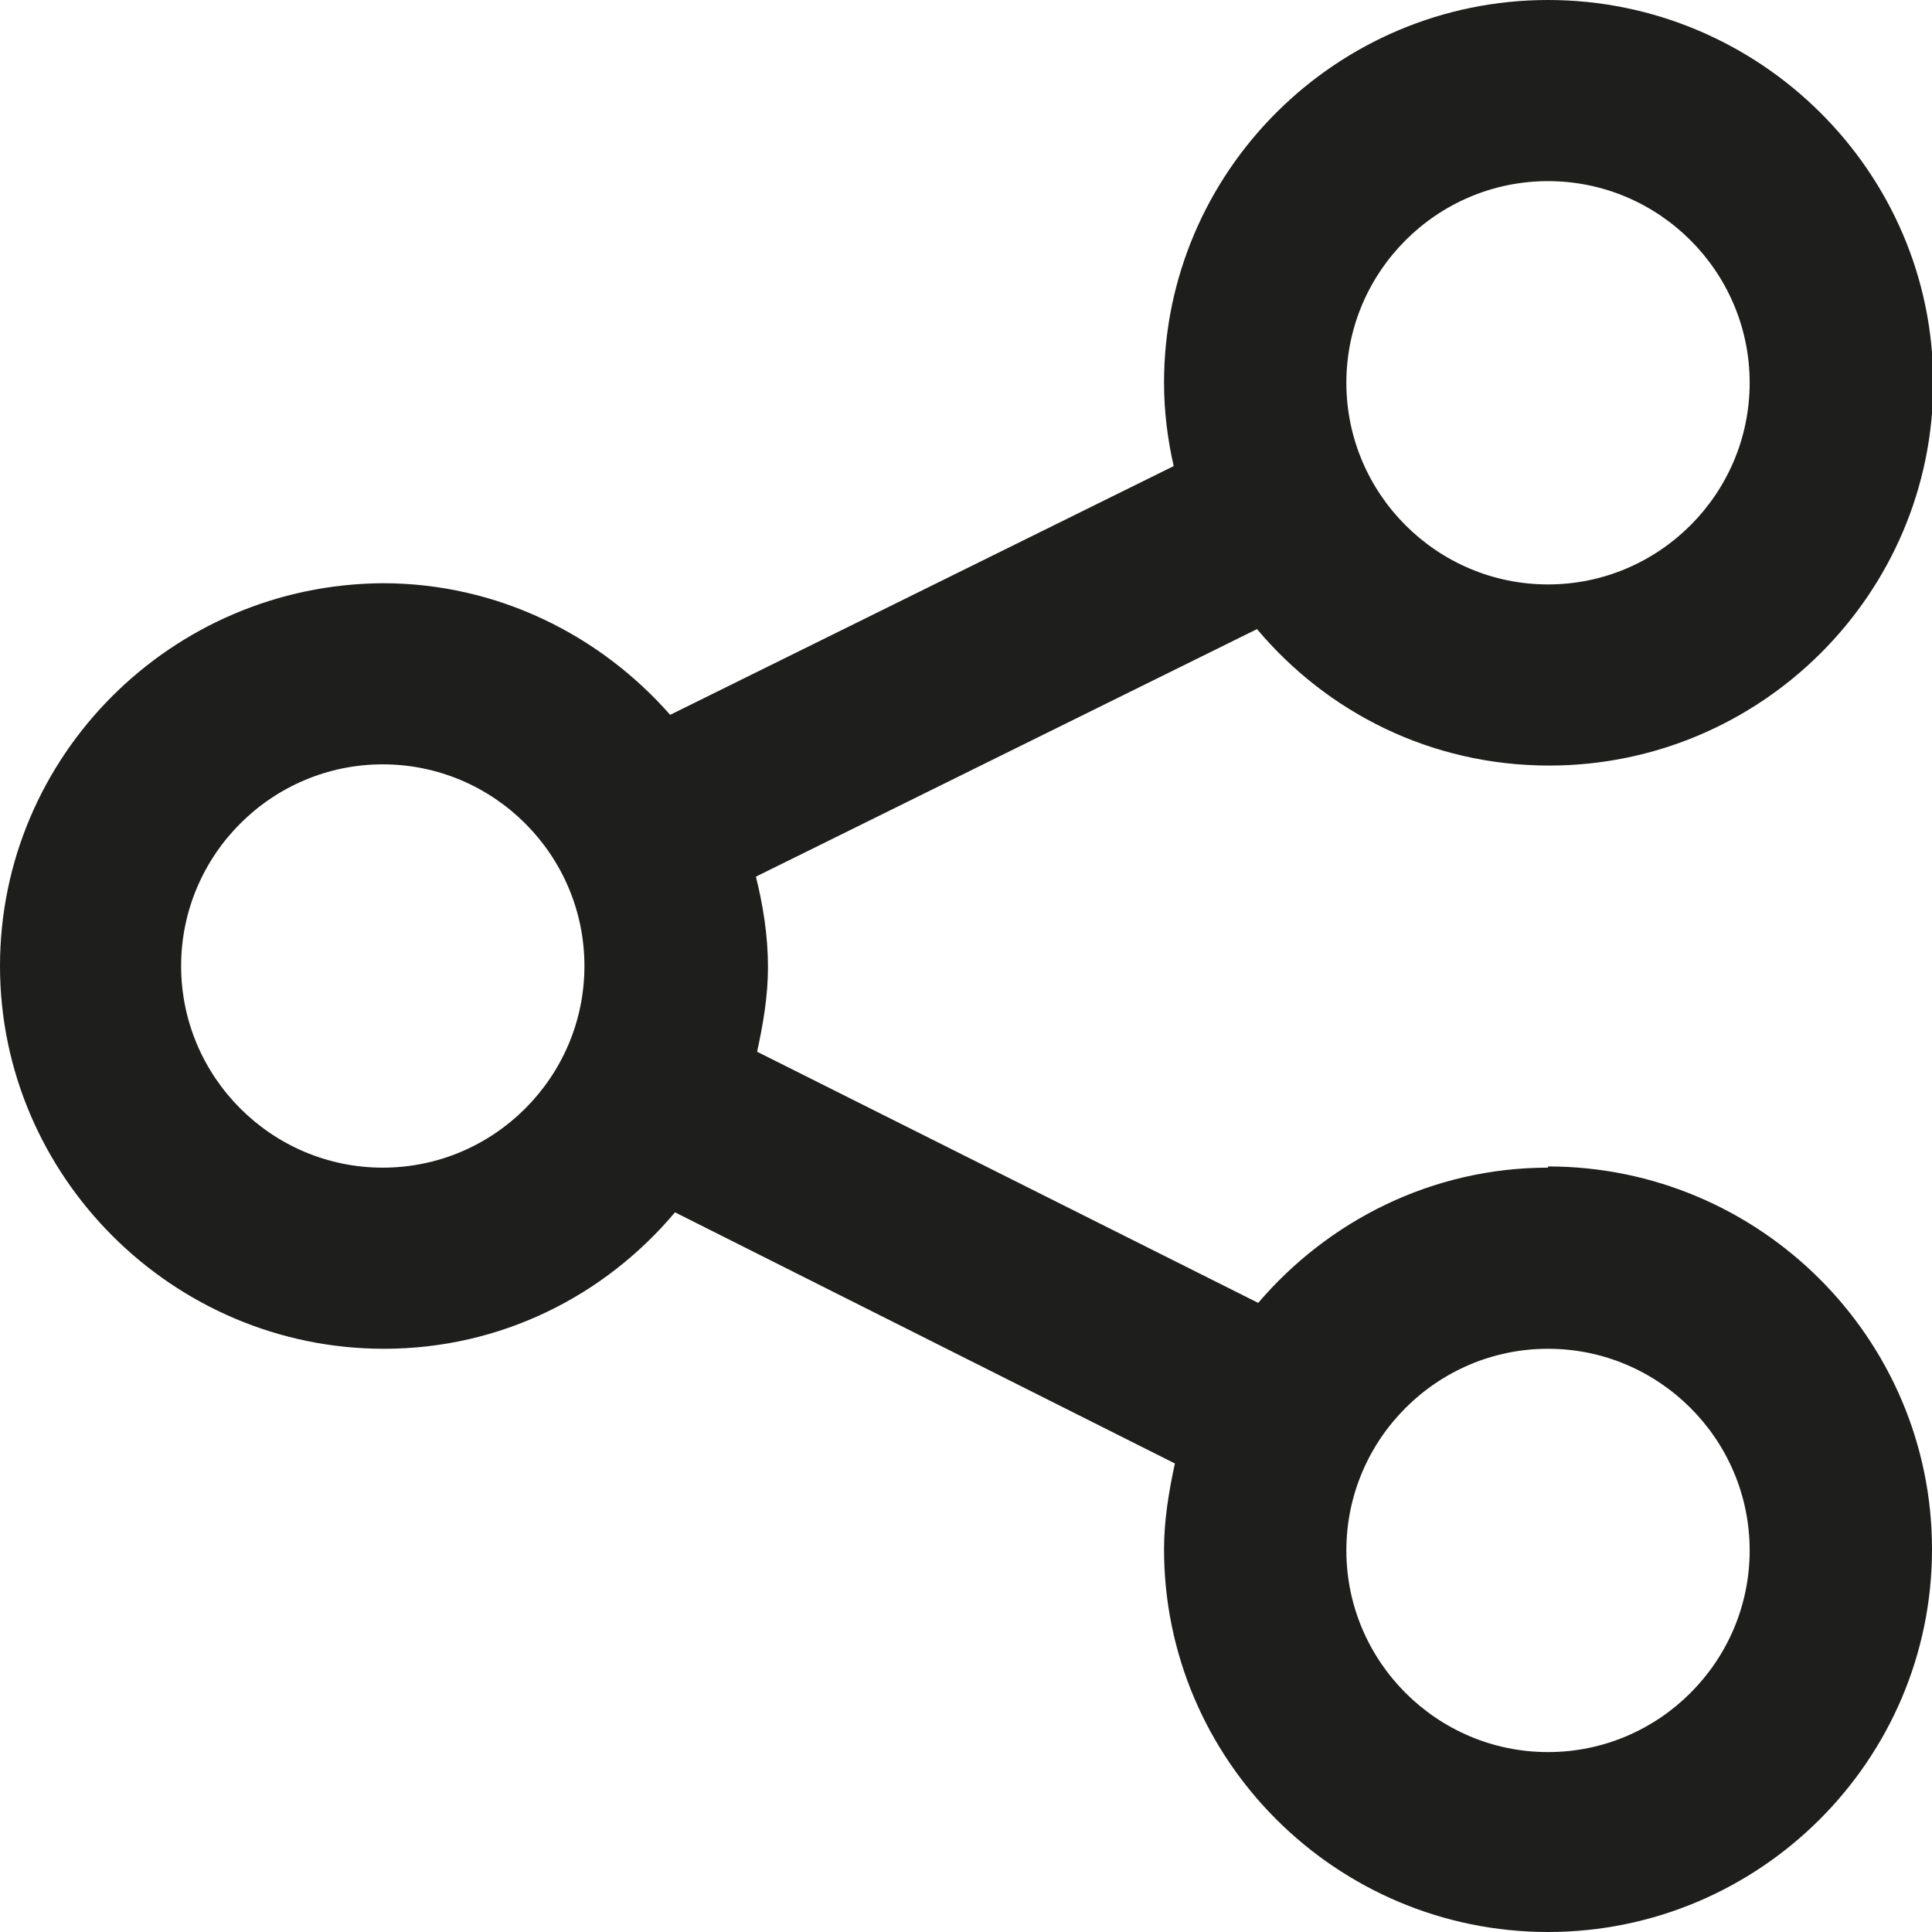 <?xml version="1.0" encoding="UTF-8"?>
<svg id="a" data-name="3219" xmlns="http://www.w3.org/2000/svg" viewBox="0 0 16 16">
  <path d="M12.82,9.67c-.96,0-1.82.44-2.4,1.12l-4.15-2.08c.05-.23.09-.46.09-.7,0-.26-.04-.51-.1-.75l4.15-2.05c.58.69,1.44,1.13,2.42,1.13,1.75,0,3.18-1.42,3.18-3.17S14.57,0,12.82,0s-3.18,1.42-3.18,3.17c0,.24.03.47.08.69l-4.17,2.06c-.58-.66-1.43-1.09-2.38-1.09C1.42,4.84,0,6.26,0,8s1.43,3.17,3.18,3.17c.97,0,1.83-.44,2.41-1.13l4.14,2.08c-.05.23-.09.47-.09.71,0,1.75,1.43,3.17,3.18,3.17s3.18-1.42,3.18-3.17-1.43-3.17-3.18-3.17ZM12.82,1.5c.92,0,1.67.75,1.67,1.67s-.75,1.67-1.67,1.67-1.67-.75-1.67-1.67.75-1.67,1.67-1.67ZM3.17,9.67c-.92,0-1.67-.75-1.67-1.67s.75-1.67,1.67-1.67,1.67.75,1.67,1.67-.75,1.67-1.67,1.67ZM12.82,14.51c-.92,0-1.67-.75-1.67-1.67s.75-1.67,1.67-1.67,1.67.75,1.67,1.67-.75,1.67-1.67,1.67Z" fill="#1e1e1c"/>
</svg>